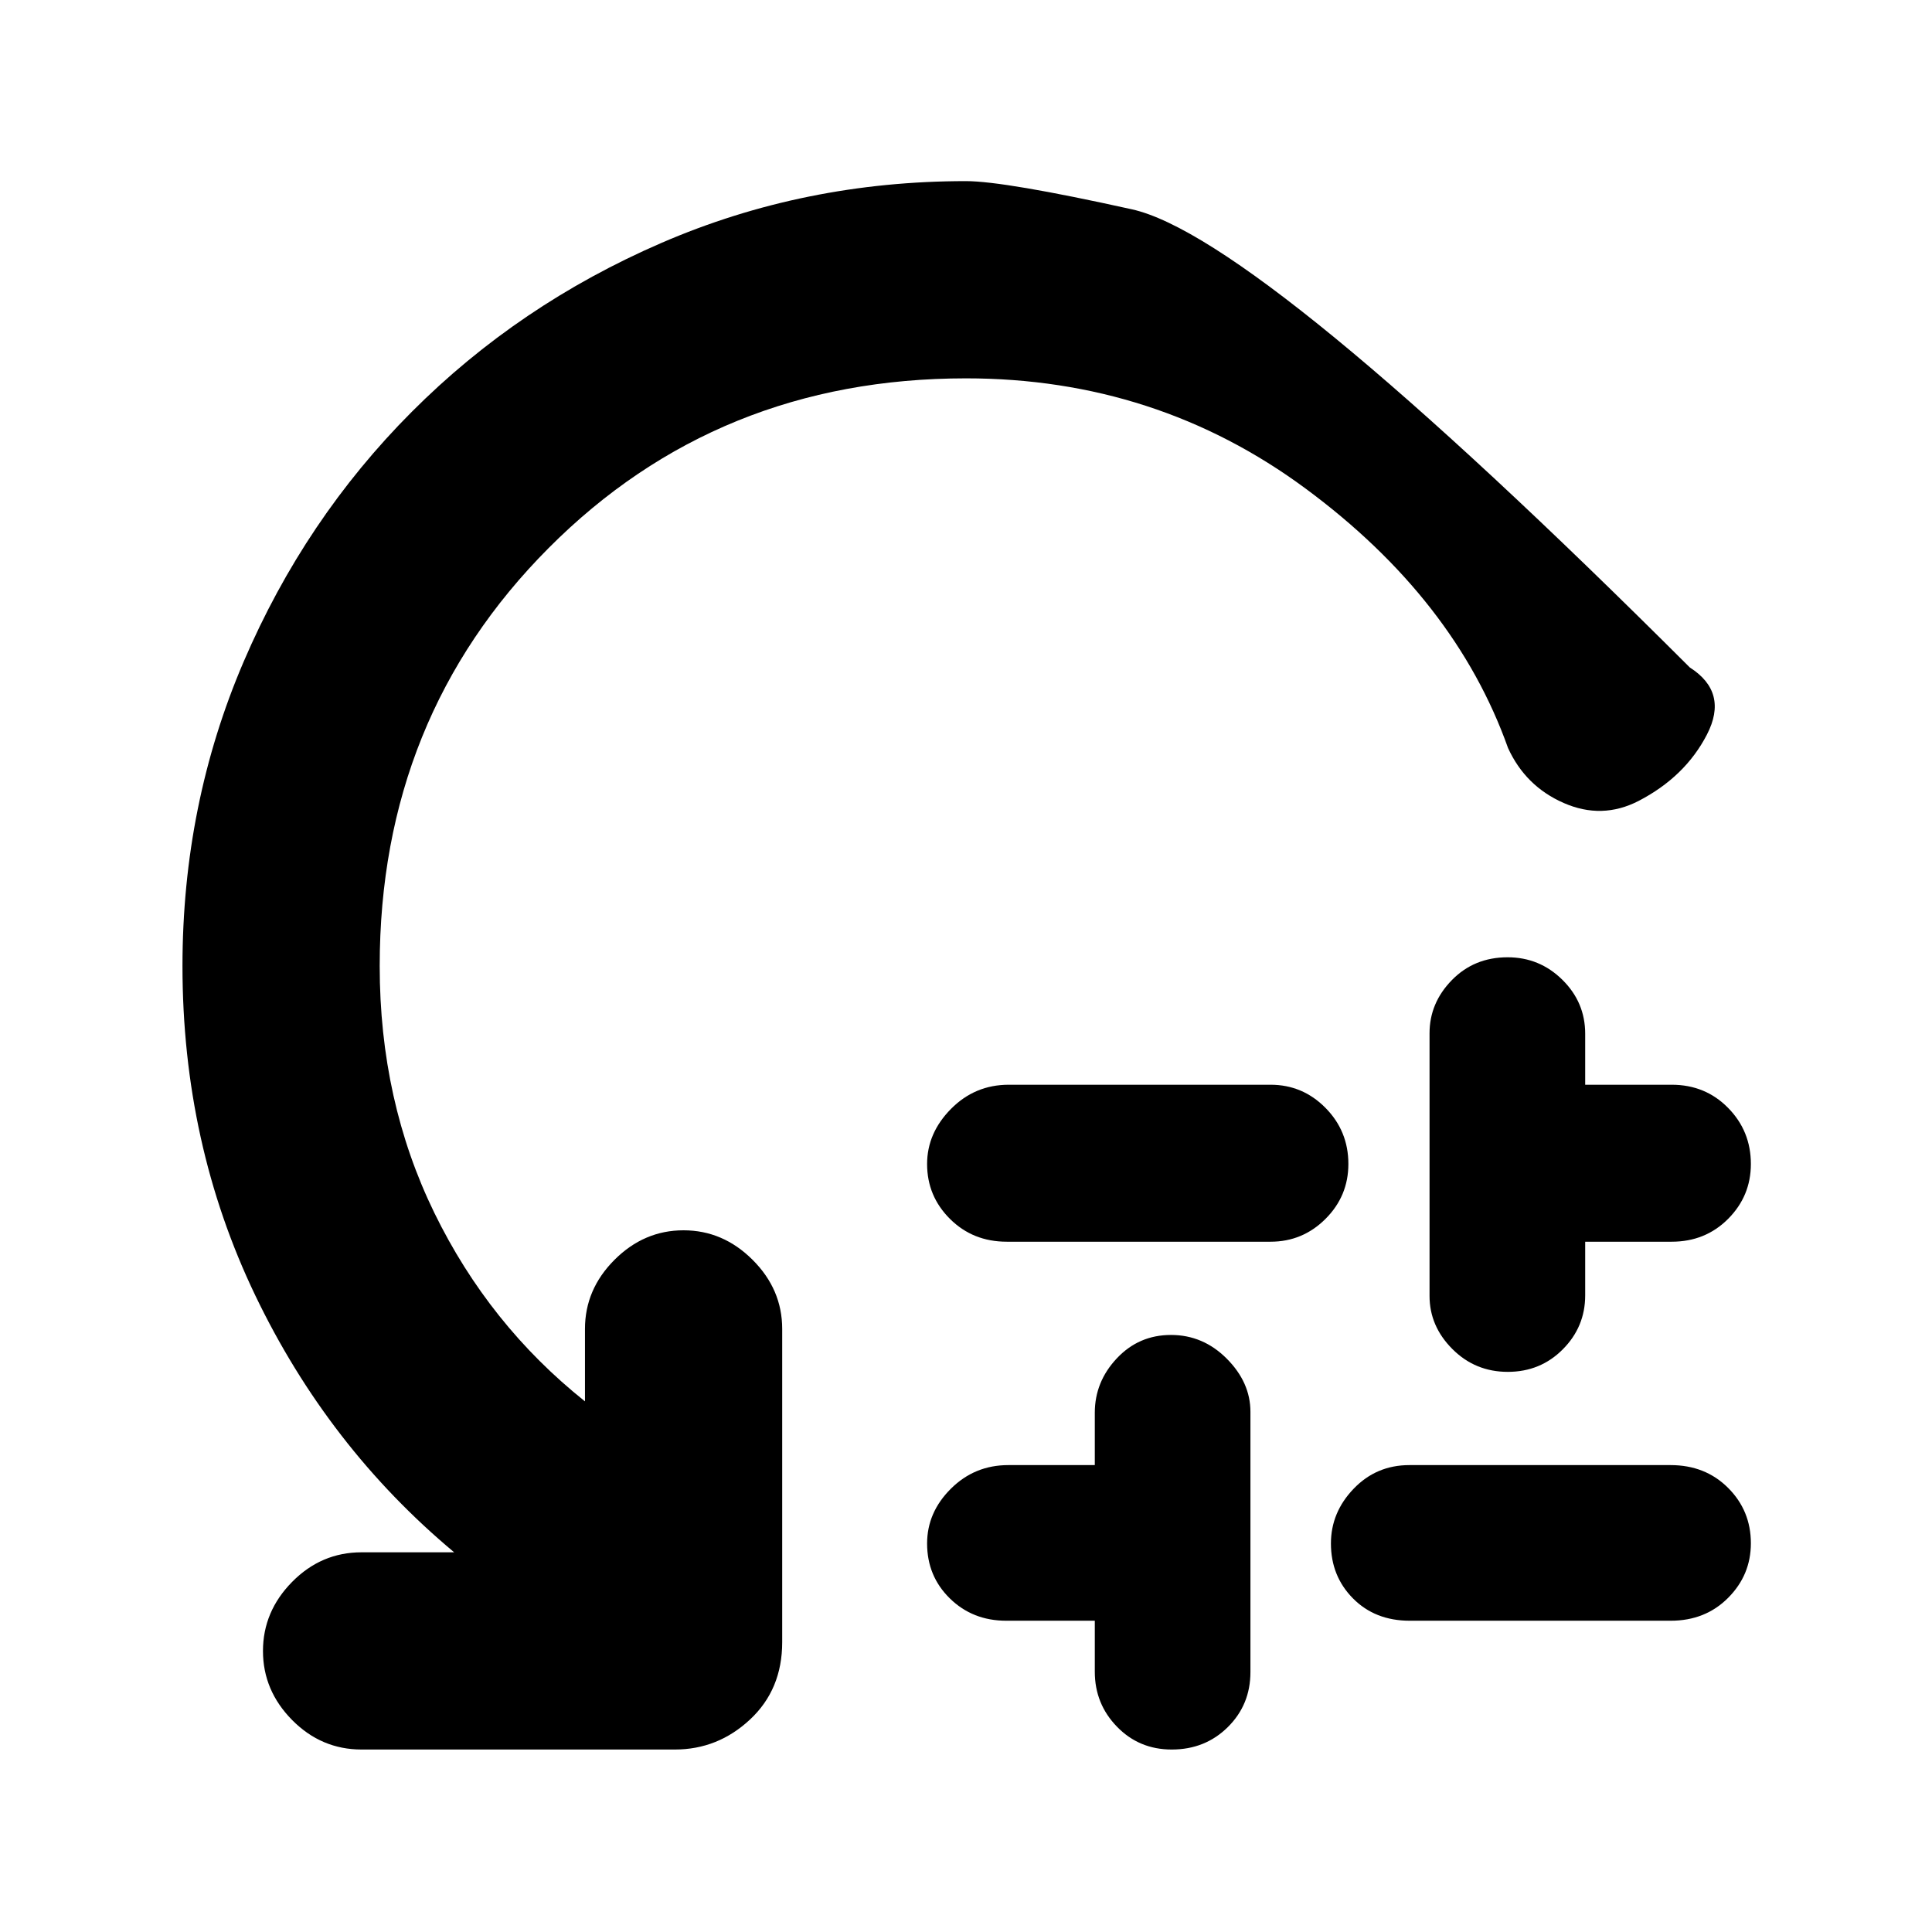 <svg xmlns="http://www.w3.org/2000/svg" height="40" viewBox="0 -960 960 960" width="40"><path d="M501.26-421h130.07q15.96 0 27.31 11.51Q670-397.99 670-381.63q0 15.93-11.36 27.28Q647.29-343 631.33-343H500.26q-16.83 0-28.21-11.32-11.38-11.32-11.38-27.28 0-15.4 11.88-27.4 11.88-12 28.71-12ZM544-129.33v-25.34h-44q-16.71 0-28.02-11.08-11.31-11.08-11.31-27.3 0-15.46 11.81-27.21Q484.29-232 501-232h43v-26q0-15.4 10.93-27.03 10.93-11.64 26.92-11.64 15.99 0 27.74 11.8 11.74 11.8 11.74 26.38v129.34q0 16.22-11.25 27.35-11.25 11.13-27.86 11.13-16.19 0-27.2-11.34Q544-113.34 544-129.33ZM700.3-232h129.81q17.23 0 28.56 11.31Q870-209.38 870-193.16q0 15.79-11.32 27.14-11.31 11.35-28.53 11.35H700.48q-17.21 0-28.18-11.08-10.97-11.08-10.97-27.3 0-15.46 11.29-27.21Q683.9-232 700.3-232Zm10.03-84.07v-130.52q0-15.04 11.08-26.39 11.08-11.35 27.71-11.35 15.88 0 27.21 11.18 11.34 11.18 11.34 26.82V-421h43q16.71 0 28.02 11.51Q870-397.99 870-381.63q0 15.93-11.31 27.28Q847.38-343 830.67-343h-43v26.67q0 15.63-11.13 26.81-11.12 11.19-27.33 11.19t-27.54-11.35q-11.34-11.35-11.34-26.39ZM480-772q-123.4 0-207.37 84.3-83.96 84.3-83.96 207.7 0 67 27.16 122.67 27.17 55.66 74.84 93.66v-36q0-19.65 14.66-34.32 14.67-14.68 34.3-14.68 19.64 0 34.34 14.68 14.7 14.67 14.7 34.32V-144q0 23.5-15.99 38.42-15.98 14.91-37.35 14.91H179.67q-20.02 0-34.51-14.66-14.49-14.67-14.49-34.3 0-19.64 14.49-34.34 14.49-14.7 34.51-14.7h46Q163-241 126.83-316.35 90.67-391.7 90.67-480q0-80.31 30.4-151.22 30.41-70.9 83.53-124.14 53.12-53.24 124.07-83.94Q399.63-870 480-870q19.13 0 82.4 14 63.26 14 277.27 227.67Q859-616 848.17-595q-10.84 21-34 33-18.17 9.33-37.17 1t-27.67-27.33q-26.33-74-100.5-128.84Q574.67-772 480-772Z"/></svg>